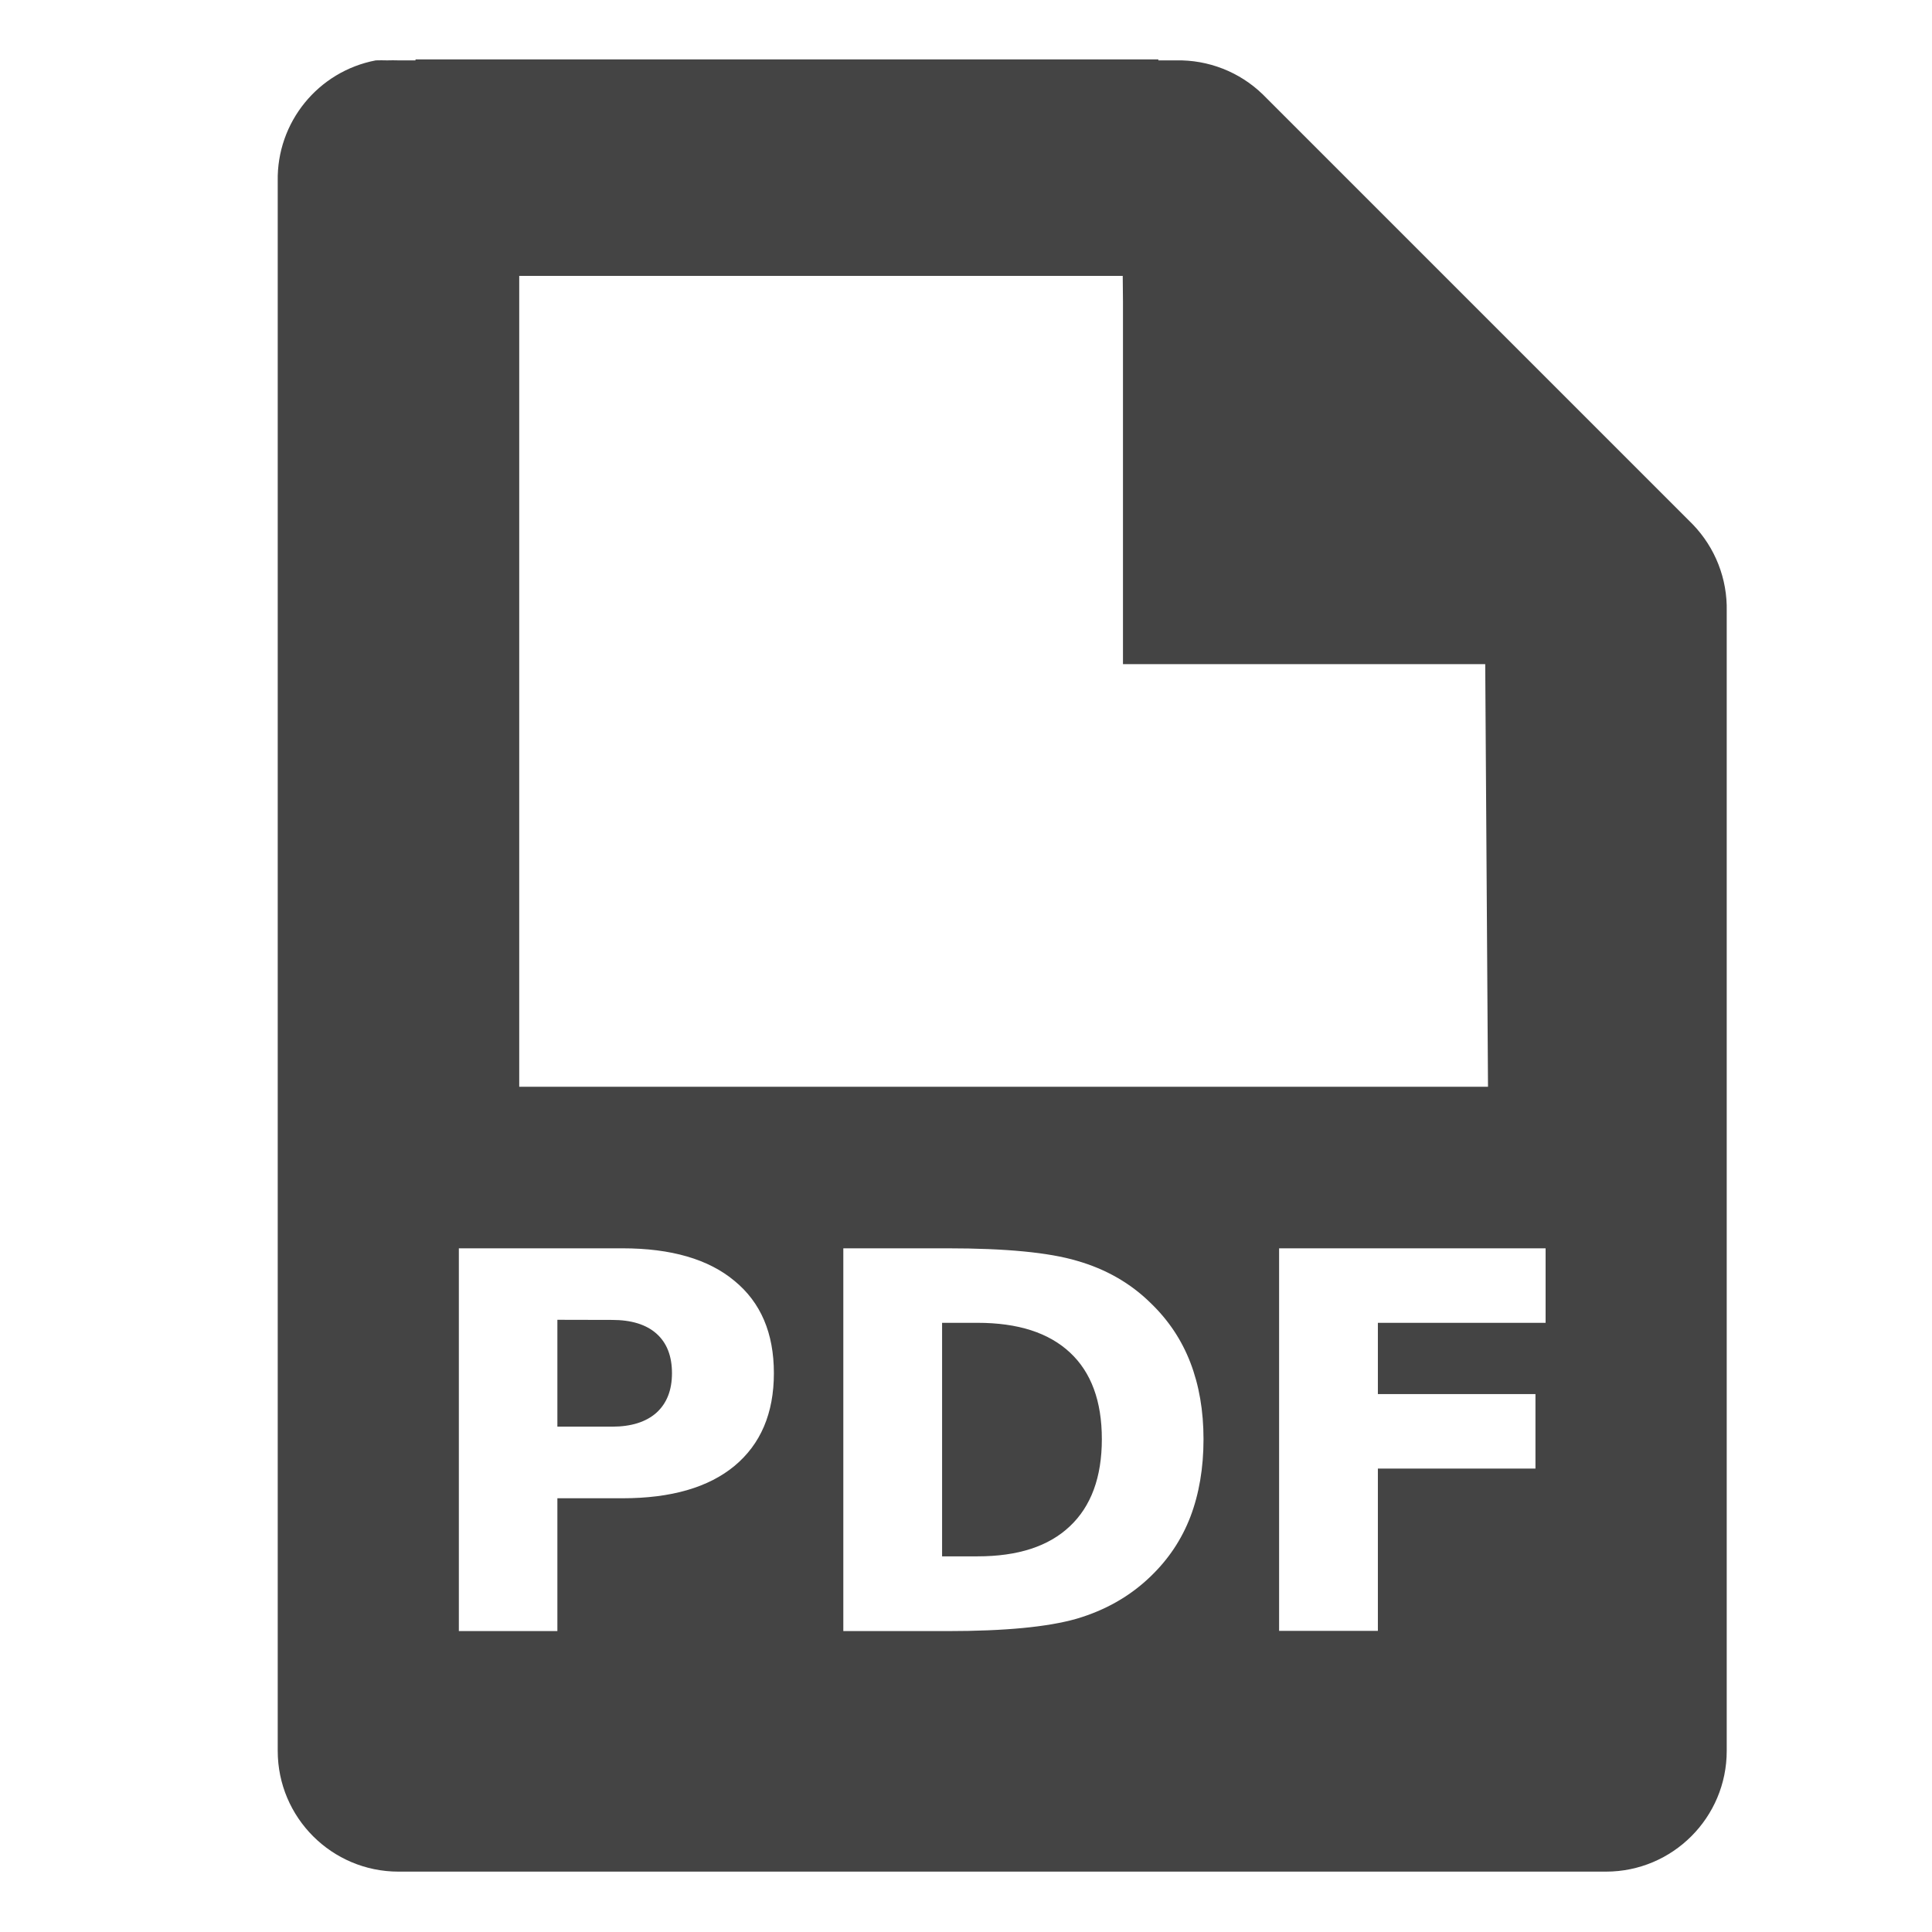 <svg height="16" width="16" xmlns="http://www.w3.org/2000/svg">
  <path d="m3.441.492v.008h-.141c-.031-.001-.063-.001-.094 0-.031-.001-.063-.001-.094 0-.478.091-.821.513-.812 1v13c0.0.552.448 1 1 1h10c.552-0.0 1-.448 1-1v-9.438c.006-.268-.095-.526-.281-.719l-3.562-3.562c-.192-.186-.451-.287-.719-.281h-.145v-.008zm.859 1.793h4.998l.002.215v3h3l.023 3.5h-8.023zm-.5 8.053h1.355c.403 0 .713.09.928.27.217.178.326.432.326.764 0.0.333-.11.588-.326.768-.215.178-.524.268-.928.268h-.539v1.1h-.816zm3.184 0h.863c.481 0 .839.034 1.074.104.236.068.439.183.607.348.149.143.258.307.33.494.072.187.109.398.109.635 0 .239-.037.454-.109.643-.072.187-.181.351-.33.494-.17.164-.375.28-.613.35-.238.068-.593.102-1.068.102h-.863zm3.609 0h2.207v.617h-1.389v.59h1.305v.617h-1.305v1.344h-.818zm-5.977.592v.885h.453c.159 0 .281-.039.367-.115.086-.078.129-.187.129-.328 0-.142-.043-.252-.129-.328-.086-.076-.209-.113-.367-.113zm3.186.025v1.934h.293c.334 0 .588-.082.764-.248.177-.166.266-.407.266-.723 0-.314-.088-.553-.264-.717-.176-.164-.43-.246-.766-.246z" fill="#444"/>
</svg>
